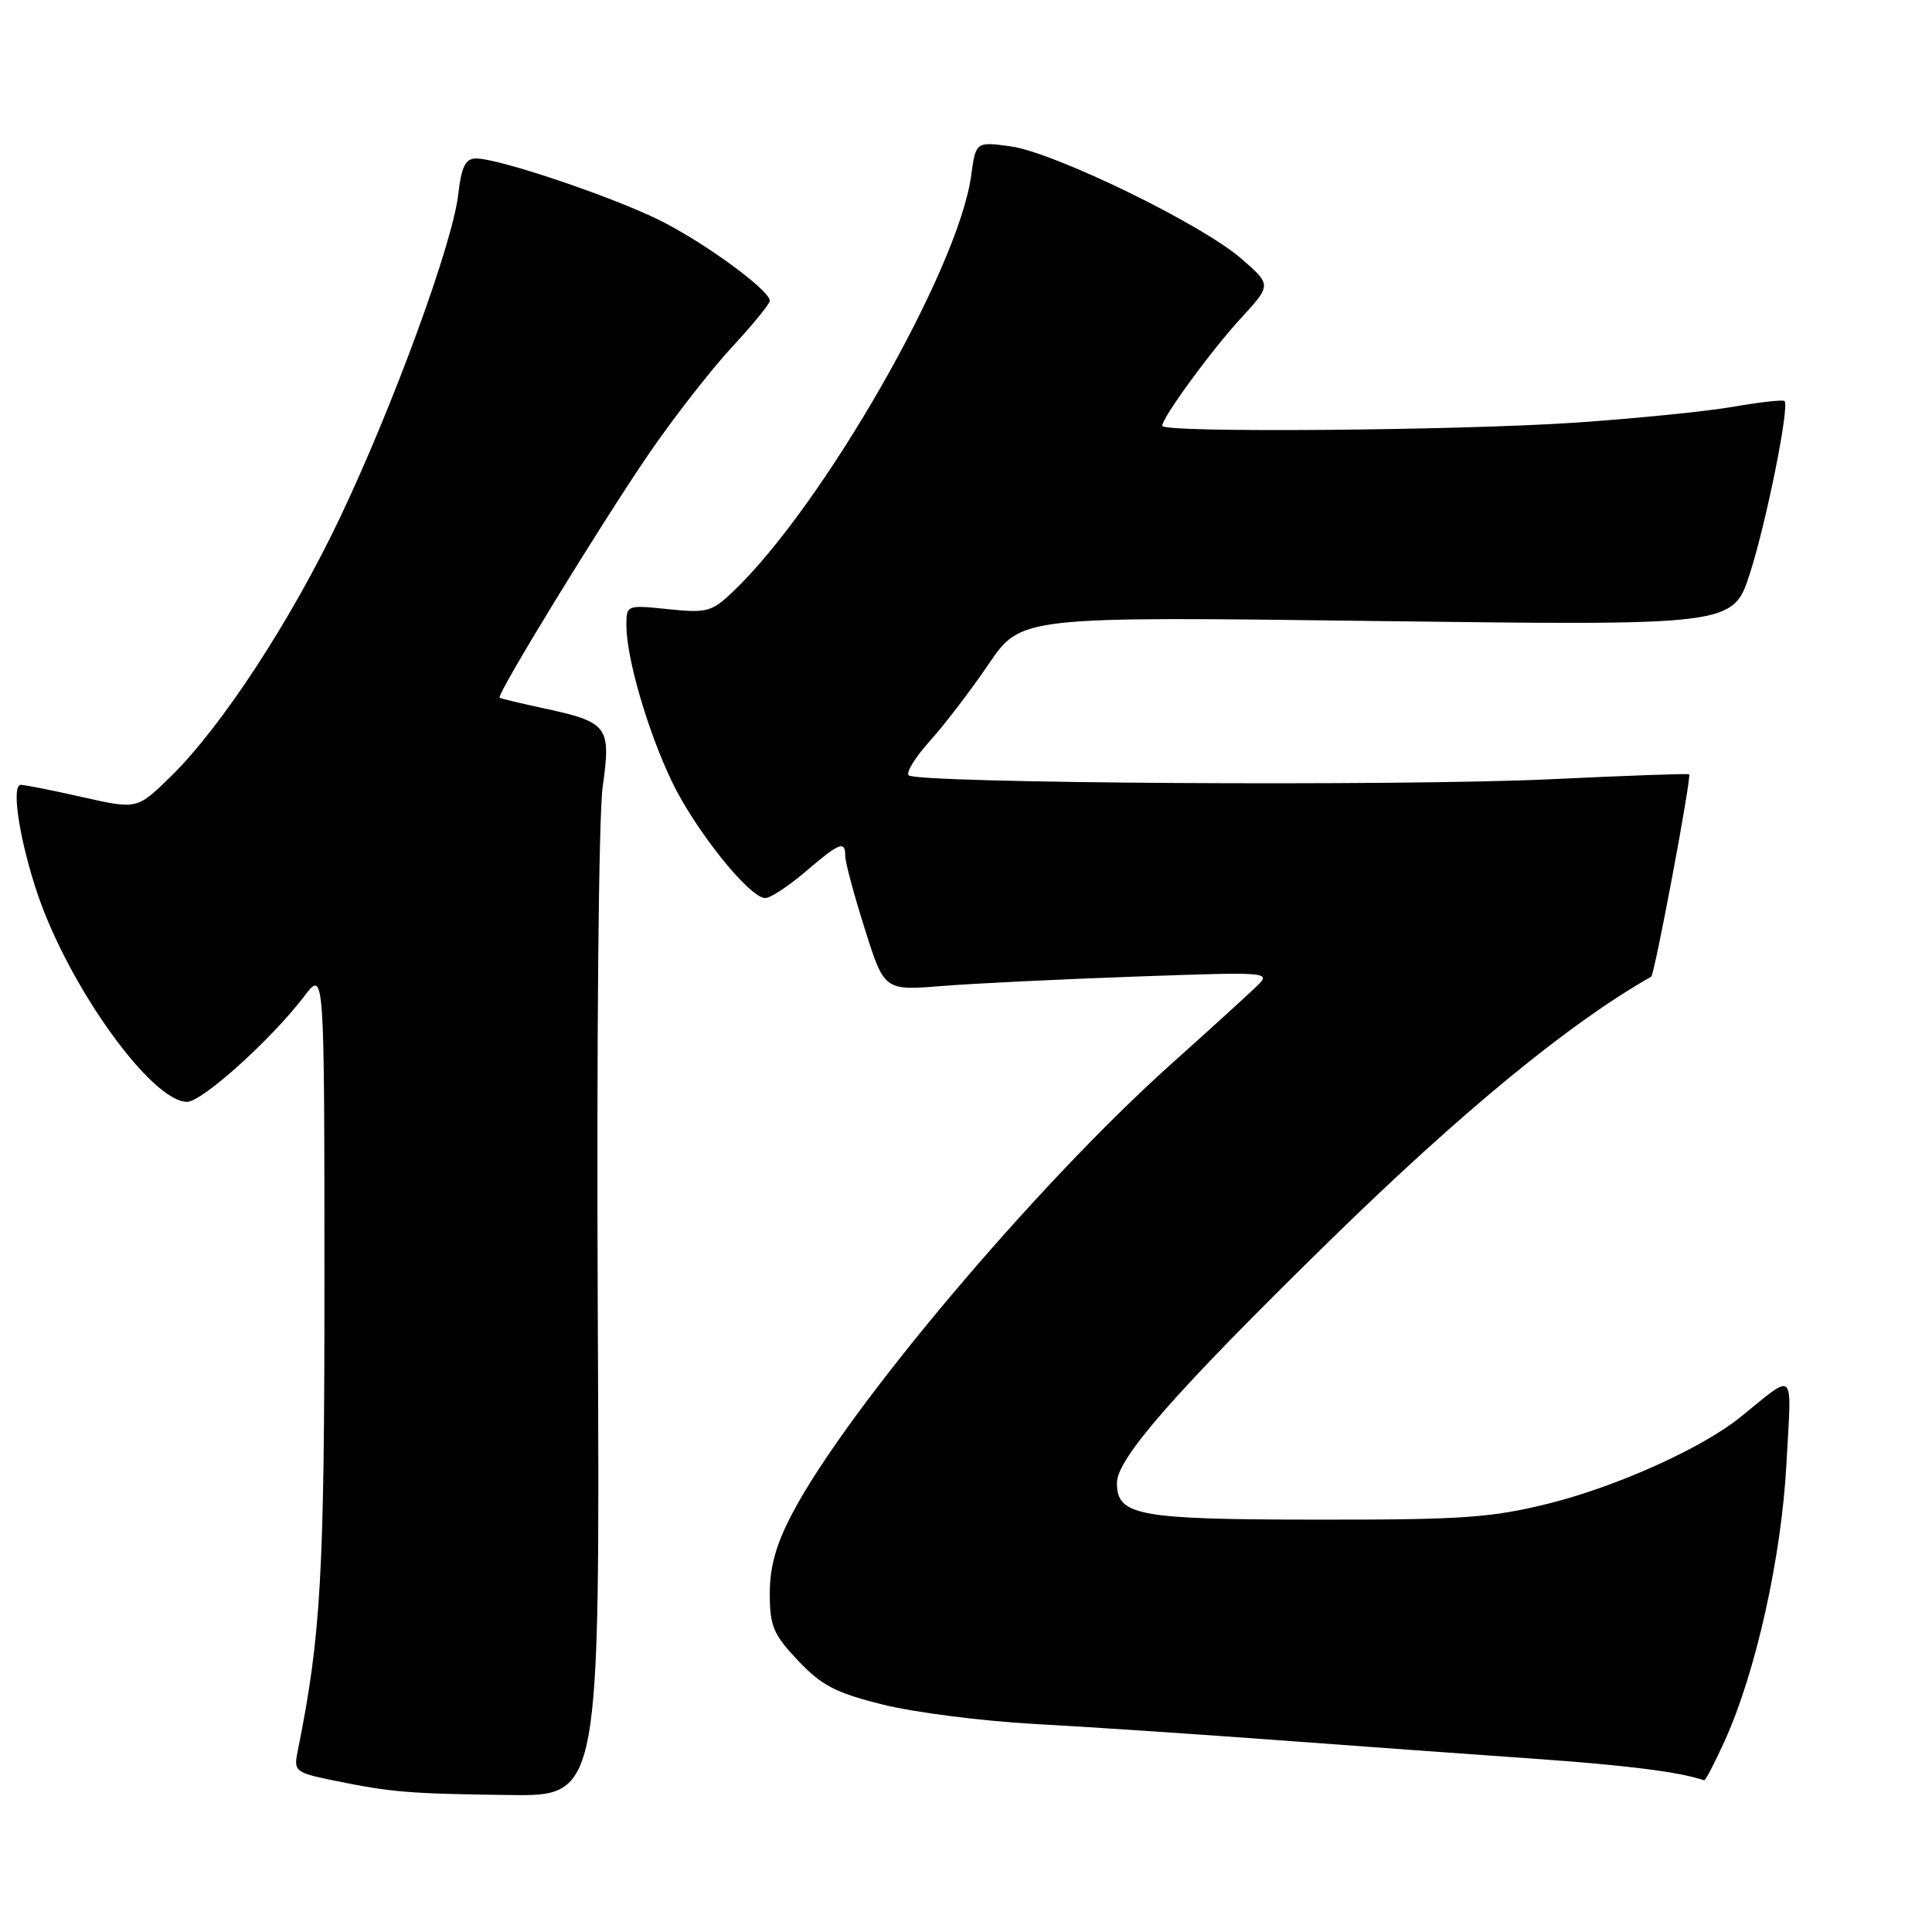 <?xml version="1.0" encoding="UTF-8" standalone="no"?>
<!DOCTYPE svg PUBLIC "-//W3C//DTD SVG 1.1//EN" "http://www.w3.org/Graphics/SVG/1.1/DTD/svg11.dtd" >
<svg xmlns="http://www.w3.org/2000/svg" xmlns:xlink="http://www.w3.org/1999/xlink" version="1.1" viewBox="0 0 256 256">
 <g >
 <path fill="currentColor"
d=" M 79.21 174.50 C 79.04 138.25 79.32 108.11 79.86 104.25 C 80.98 96.24 80.58 95.70 72.12 93.87 C 69.03 93.21 66.37 92.57 66.20 92.45 C 65.73 92.11 79.71 69.27 86.07 60.00 C 89.27 55.33 94.17 49.05 96.95 46.04 C 99.73 43.04 102.00 40.26 102.00 39.86 C 102.00 38.47 93.47 32.22 87.50 29.23 C 81.16 26.07 66.14 21.00 63.09 21.00 C 61.67 21.00 61.15 22.05 60.71 25.83 C 59.93 32.41 52.06 53.87 45.01 68.68 C 38.51 82.31 29.37 96.28 22.64 102.88 C 18.17 107.25 18.17 107.25 10.96 105.63 C 7.00 104.73 3.31 104.00 2.76 104.00 C 1.43 104.00 2.62 111.59 5.06 118.69 C 9.31 131.02 20.13 146.00 24.79 146.00 C 26.78 146.00 35.99 137.70 40.32 132.00 C 42.98 128.50 42.98 128.50 42.99 169.26 C 43.00 208.63 42.54 216.72 39.42 232.16 C 38.91 234.69 39.16 234.89 44.19 235.92 C 51.86 237.49 54.16 237.68 67.50 237.85 C 79.50 238.00 79.50 238.00 79.21 174.50 Z  M 228.50 230.75 C 232.63 221.69 236.04 206.43 236.71 194.00 C 237.40 181.14 238.04 181.79 230.60 187.79 C 225.49 191.91 214.21 196.98 205.23 199.22 C 197.58 201.12 193.77 201.38 174.50 201.36 C 150.73 201.34 148.00 200.84 148.00 196.49 C 148.00 193.24 155.81 184.35 176.12 164.47 C 193.61 147.35 208.03 135.50 218.79 129.42 C 219.24 129.17 224.18 102.83 223.82 102.60 C 223.64 102.48 215.40 102.78 205.50 103.25 C 185.64 104.20 121.48 103.81 120.40 102.73 C 120.03 102.36 121.29 100.31 123.22 98.18 C 125.14 96.05 128.64 91.47 131.00 88.00 C 135.29 81.68 135.29 81.68 182.47 82.29 C 229.64 82.89 229.64 82.89 231.87 75.99 C 234.06 69.18 237.14 53.84 236.46 53.14 C 236.27 52.94 233.23 53.28 229.72 53.89 C 226.20 54.50 216.84 55.45 208.91 55.99 C 193.38 57.05 154.00 57.37 154.00 56.43 C 154.00 55.32 160.50 46.43 164.46 42.13 C 168.48 37.75 168.48 37.75 164.49 34.28 C 159.19 29.67 139.68 20.18 133.90 19.39 C 129.30 18.77 129.30 18.77 128.68 23.30 C 126.98 35.73 109.04 67.06 97.13 78.39 C 94.32 81.07 93.67 81.25 88.54 80.72 C 83.04 80.15 83.00 80.16 83.00 82.86 C 83.00 87.16 85.80 96.80 89.00 103.50 C 92.09 109.97 99.31 119.00 101.40 119.00 C 102.08 119.00 104.48 117.42 106.73 115.50 C 111.27 111.62 112.00 111.33 112.00 113.45 C 112.00 114.24 113.16 118.58 114.59 123.08 C 117.17 131.27 117.17 131.27 124.84 130.65 C 129.05 130.31 140.60 129.75 150.50 129.40 C 168.33 128.77 168.48 128.78 166.50 130.70 C 165.40 131.77 160.27 136.44 155.10 141.07 C 137.18 157.14 112.26 186.70 105.01 200.49 C 102.84 204.60 102.00 207.59 102.00 211.14 C 102.00 215.47 102.46 216.56 105.75 220.04 C 108.87 223.35 110.75 224.32 117.00 225.87 C 121.12 226.90 130.12 228.05 137.00 228.43 C 143.88 228.80 158.05 229.75 168.50 230.52 C 178.95 231.30 194.47 232.42 203.00 233.02 C 215.63 233.91 222.45 234.77 225.81 235.90 C 225.97 235.95 227.19 233.64 228.50 230.75 Z "/>
</g>
</svg>